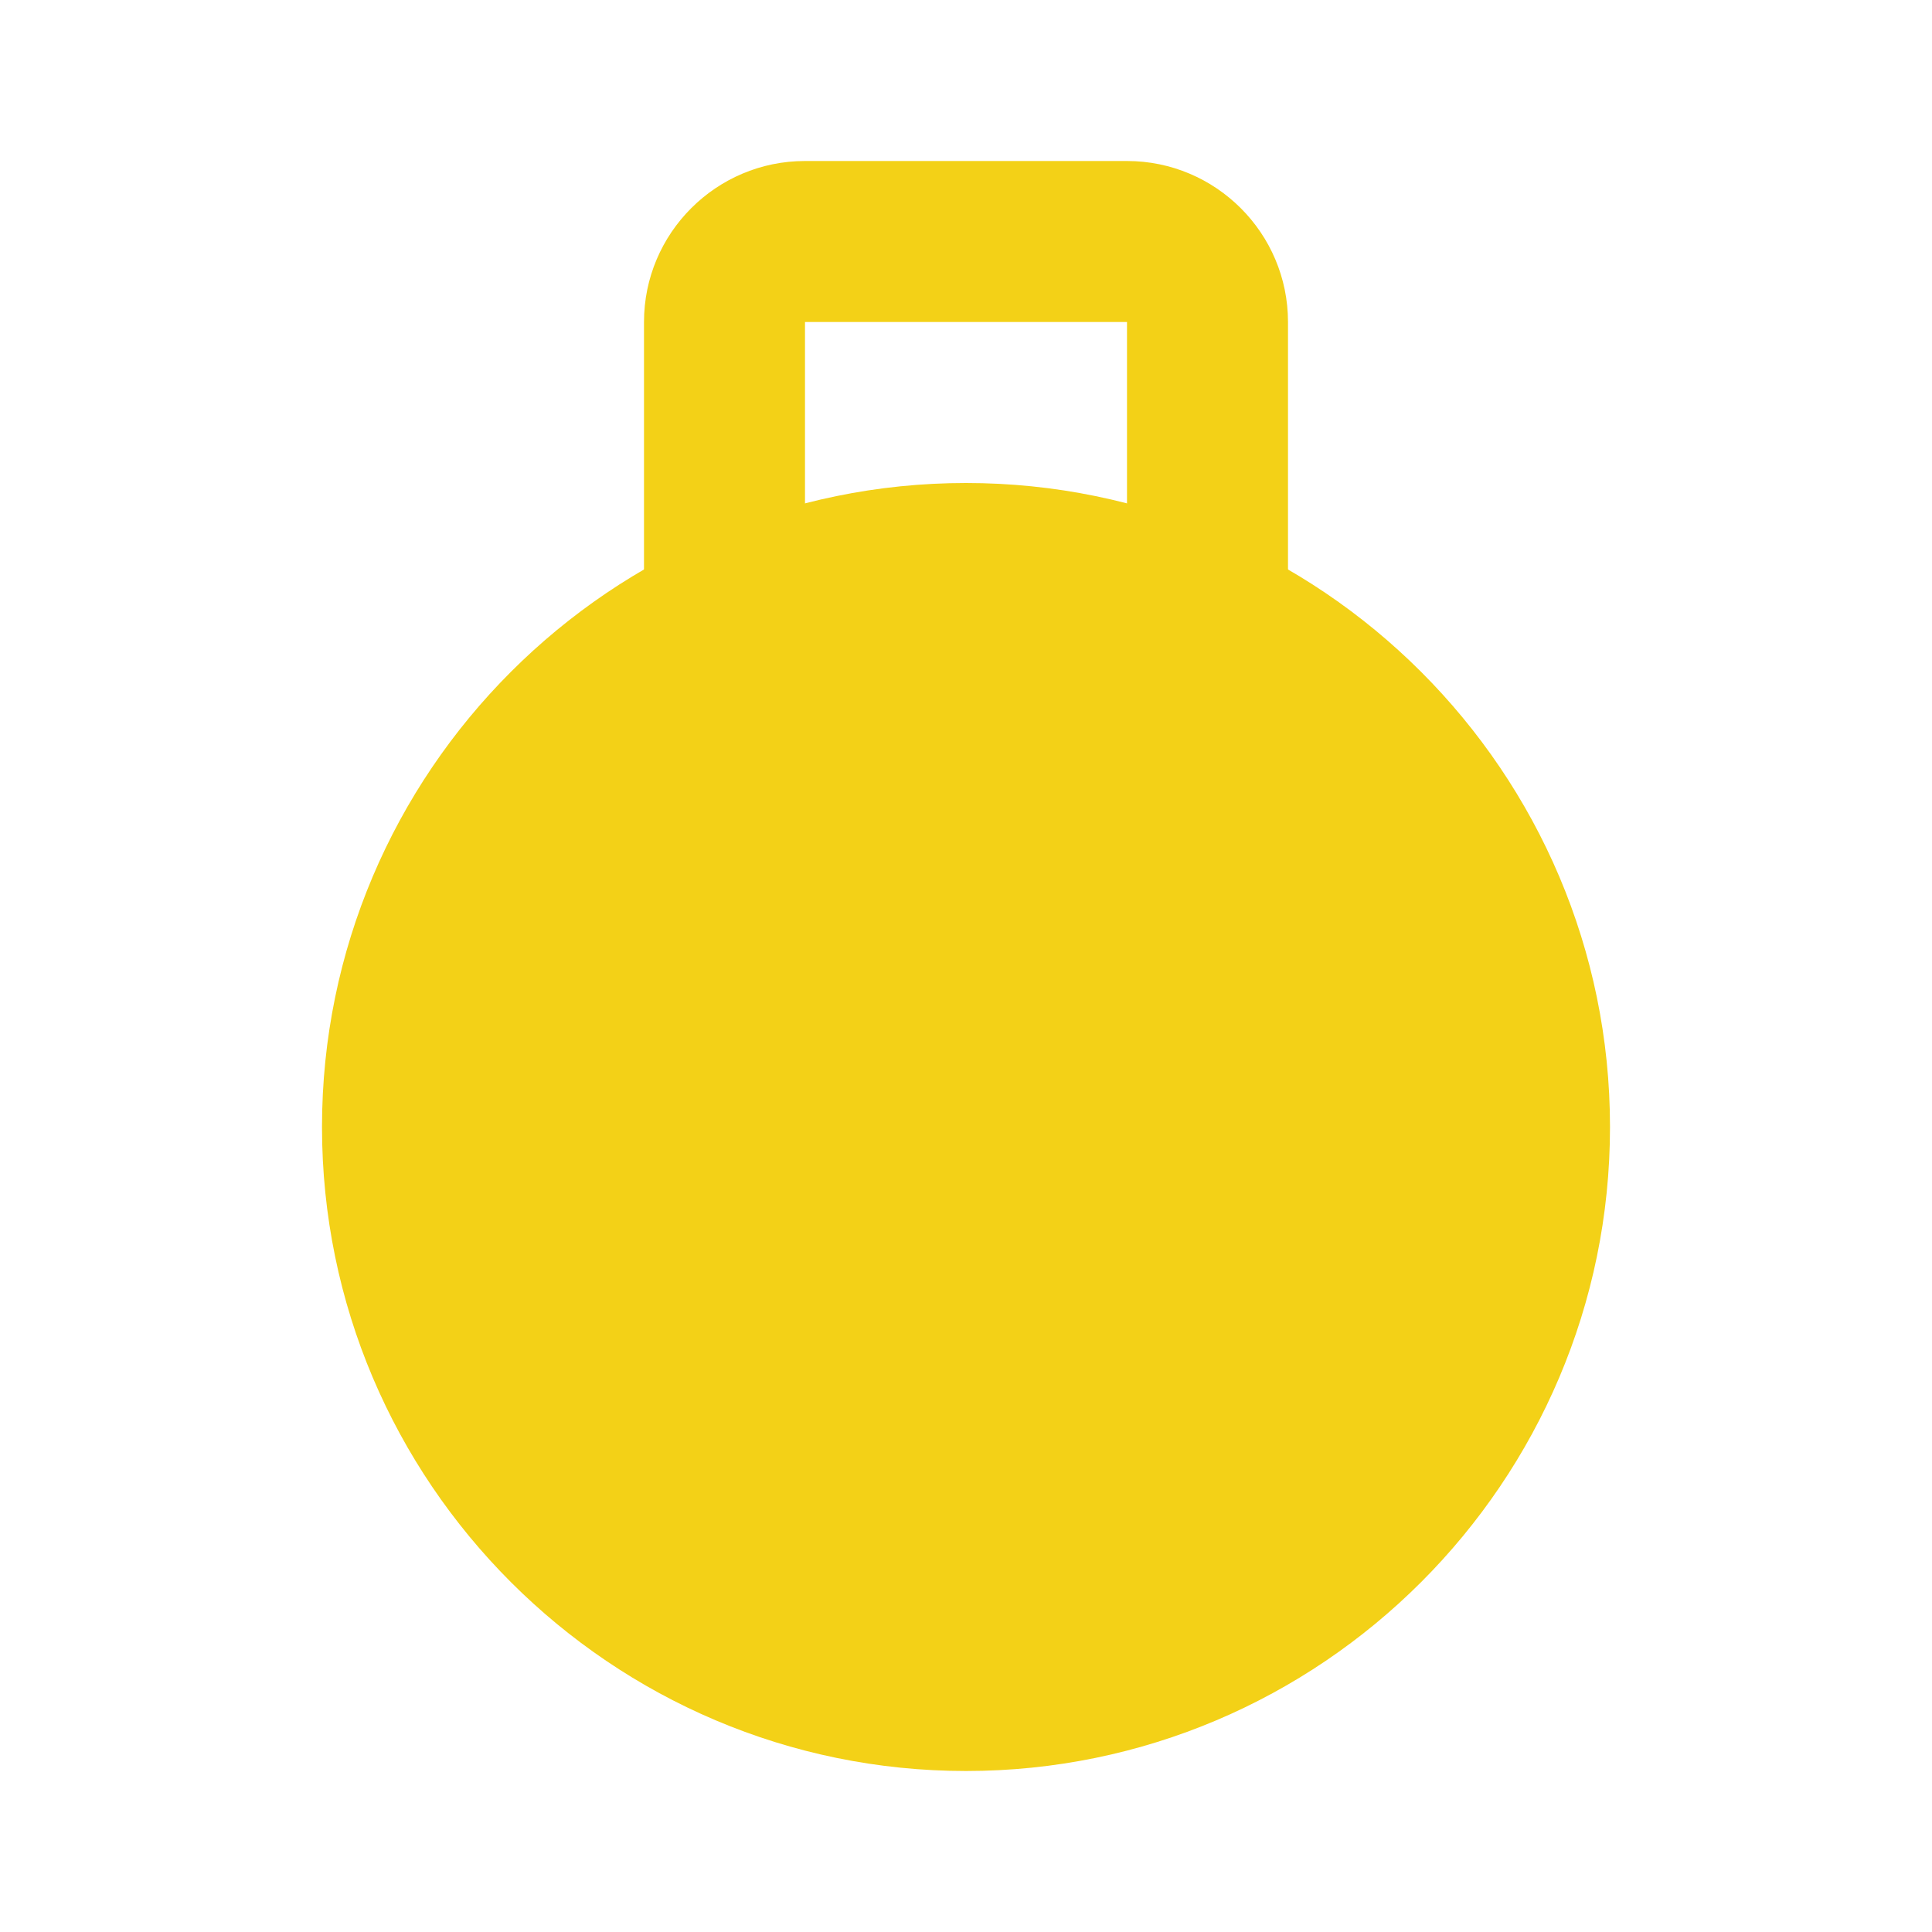 <svg viewBox="0 0 24 24"  xml:space="preserve" xmlns="http://www.w3.org/2000/svg" fill="#f3d117">
<g>
  <path d="M20,14c0,4.41-3.59,8-8,8s-8-3.59-8-8c0-4.41,3.59-8,8-8S20,9.59,20,14z" fill="#f3d117"/>
</g>
<g>
  <path d="M15,13c-0.553,0-1-0.447-1-1V4h-4v8c0,0.553-0.448,1-1,1s-1-0.447-1-1V4c0-1.103,0.897-2,2-2h4    c1.103,0,2,0.897,2,2v8C16,12.553,15.553,13,15,13z" fill="#f3d117"/>
</g>
</svg>
